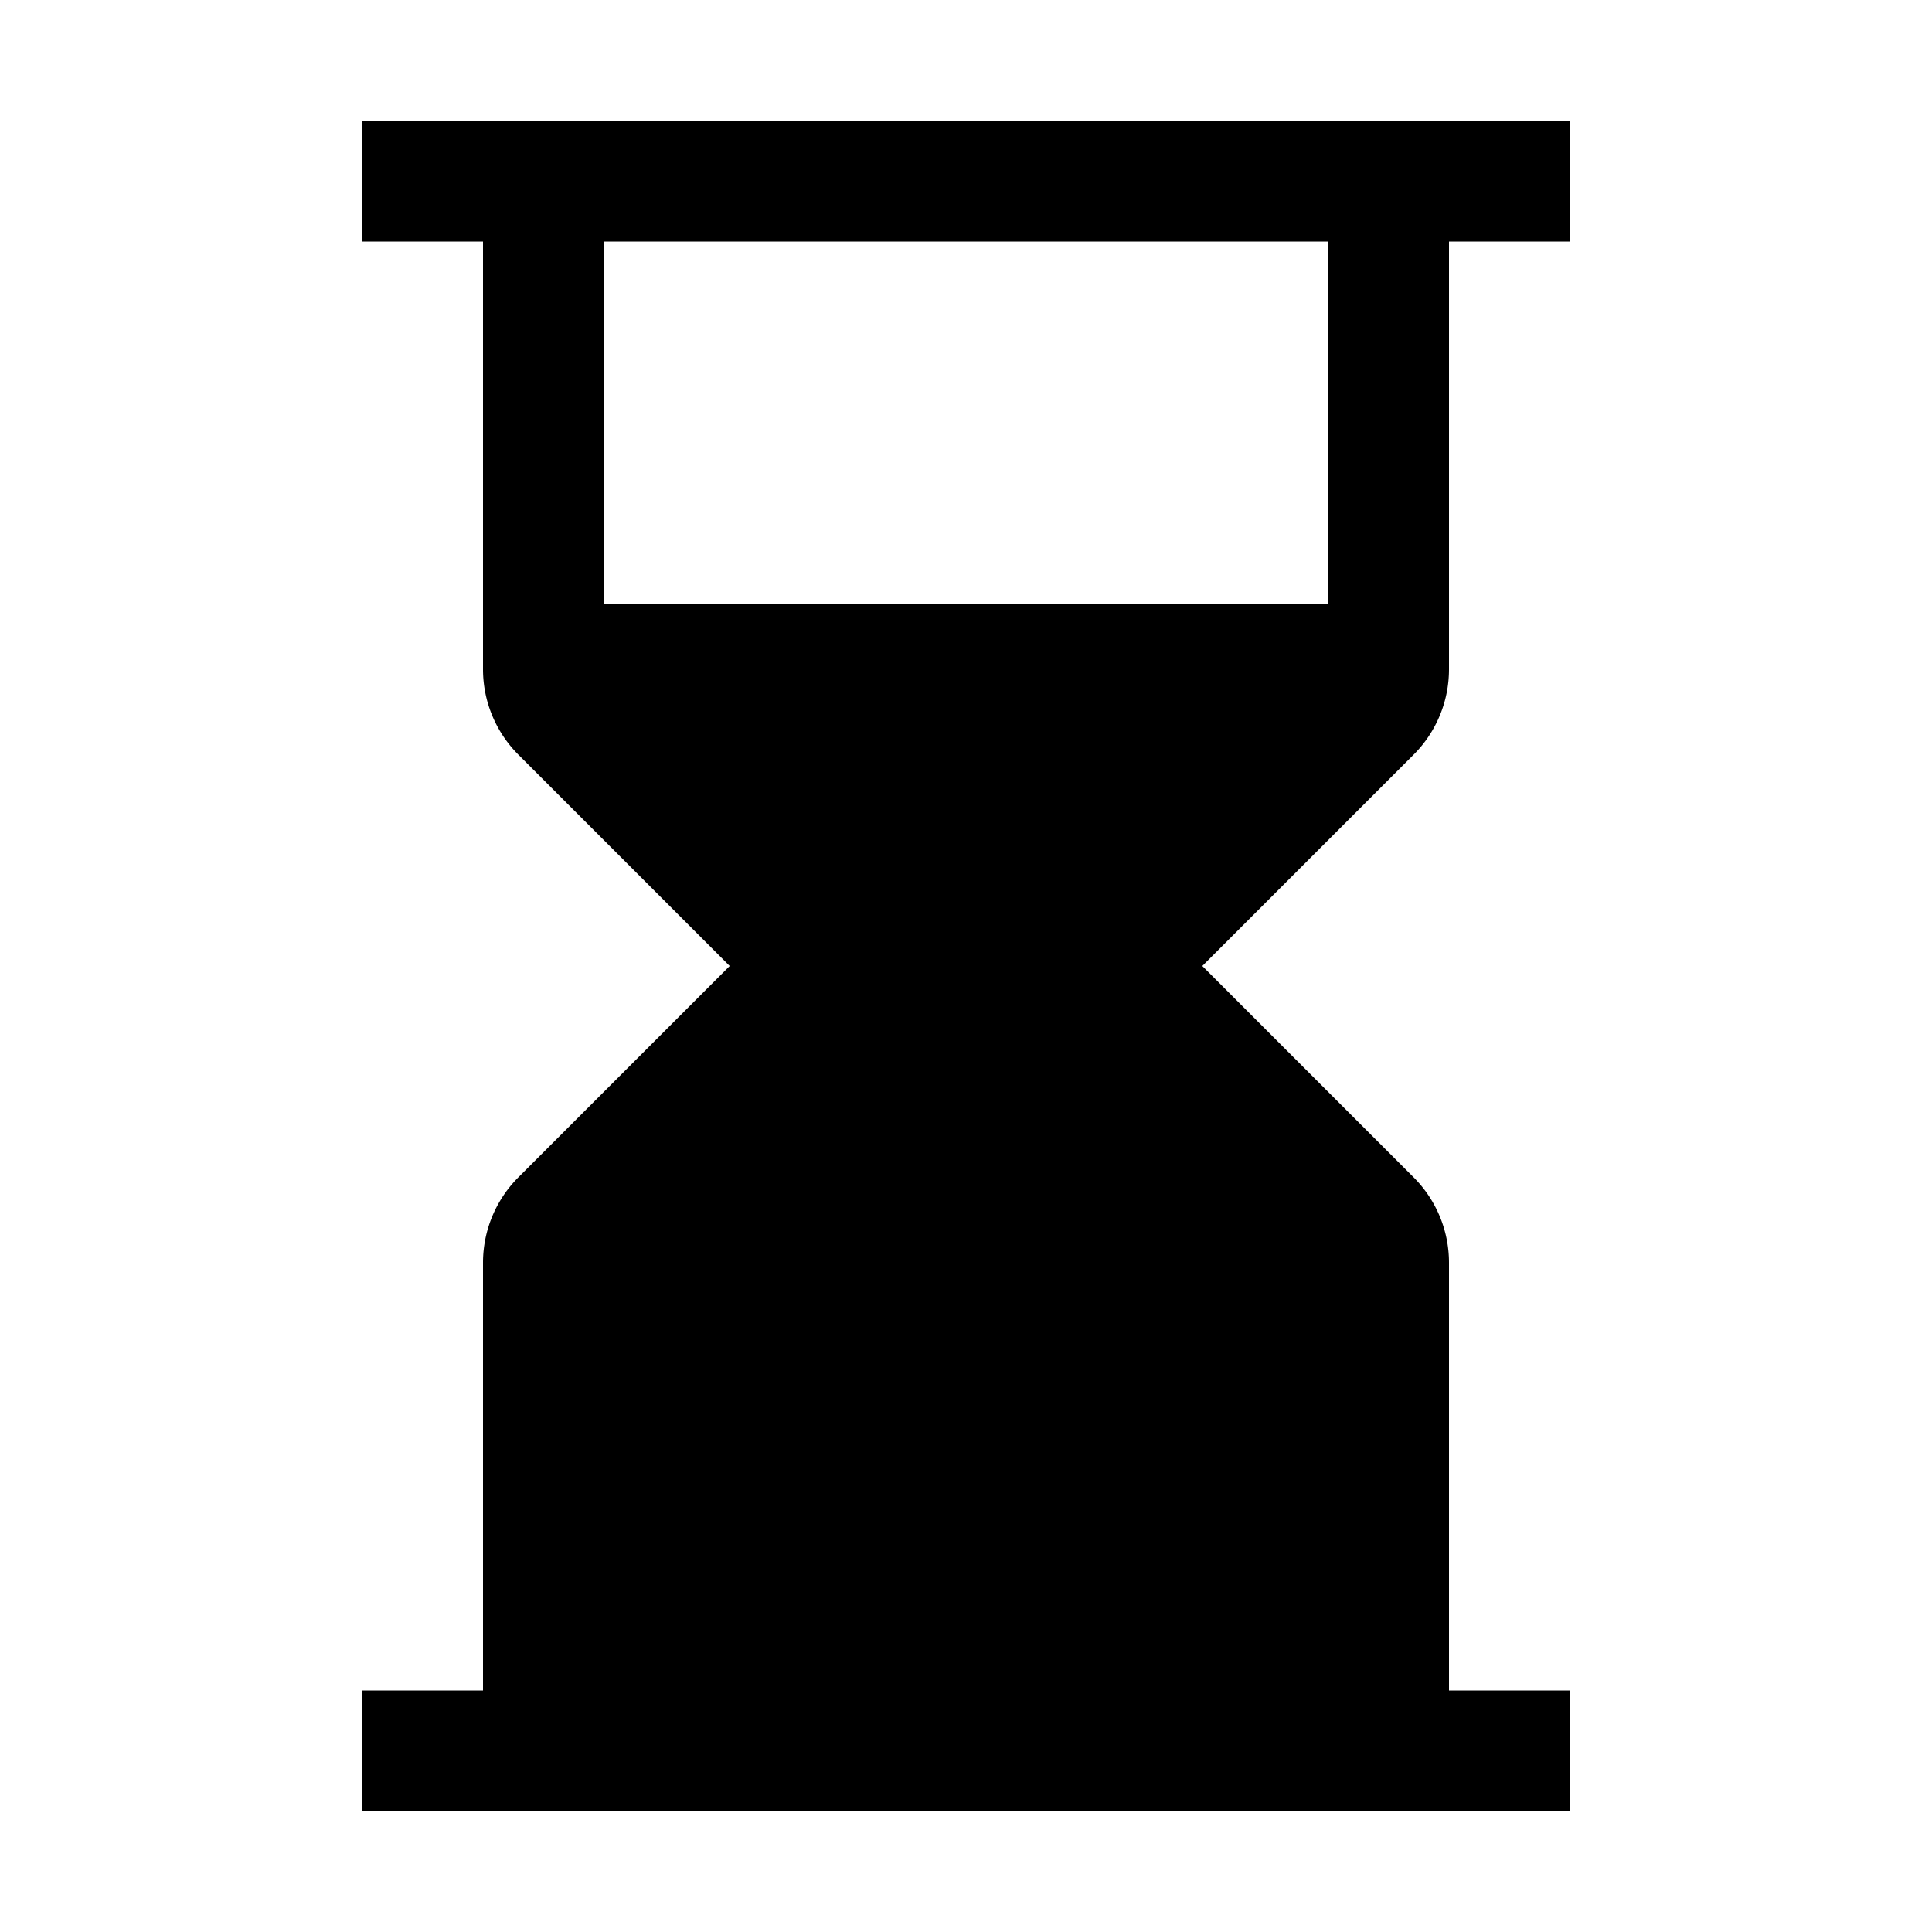 <svg width="32" height="32" viewBox="0 0 32 32" xmlns="http://www.w3.org/2000/svg">
    <path fill-rule="evenodd" d="M24 4h2V2H6v2h2v7.086a2 2 0 00.586 1.414l3.5 3.5-3.5 3.5A2 2 0 008 20.914V28H6v2h20v-2h-2v-7.086a2 2 0 00-.586-1.414l-3.5-3.5 3.5-3.5A2 2 0 0024 11.086V4zm-2 0H10v6h12V4z"/>
</svg>
